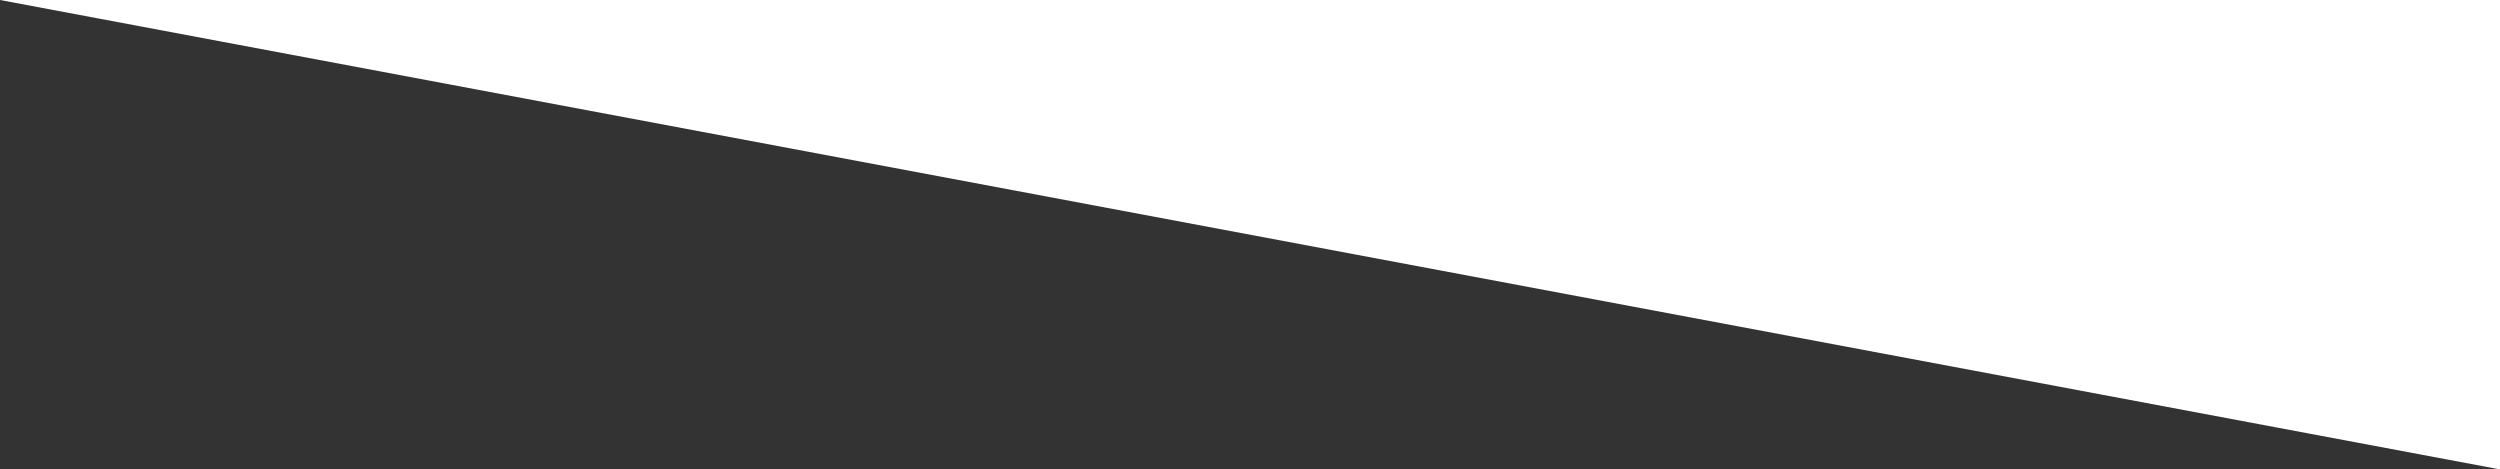 <?xml version="1.0" encoding="utf-8"?>
<!-- Generator: Adobe Illustrator 16.0.0, SVG Export Plug-In . SVG Version: 6.00 Build 0)  -->
<!DOCTYPE svg PUBLIC "-//W3C//DTD SVG 1.1//EN" "http://www.w3.org/Graphics/SVG/1.1/DTD/svg11.dtd">
<svg version="1.1" id="Layer_1" xmlns="http://www.w3.org/2000/svg" xmlns:xlink="http://www.w3.org/1999/xlink" x="0px" y="0px"
	 width="612px" height="114.912px" viewBox="0 0 612 114.912" enable-background="new 0 0 612 114.912" xml:space="preserve">
<rect x="0" y="0" width="612" height="114.912" fill="#333333" stroke="none"/>
<polyline fill="#FFFFFF" points="0,0 612,0 612,114.912 "/>
</svg>
